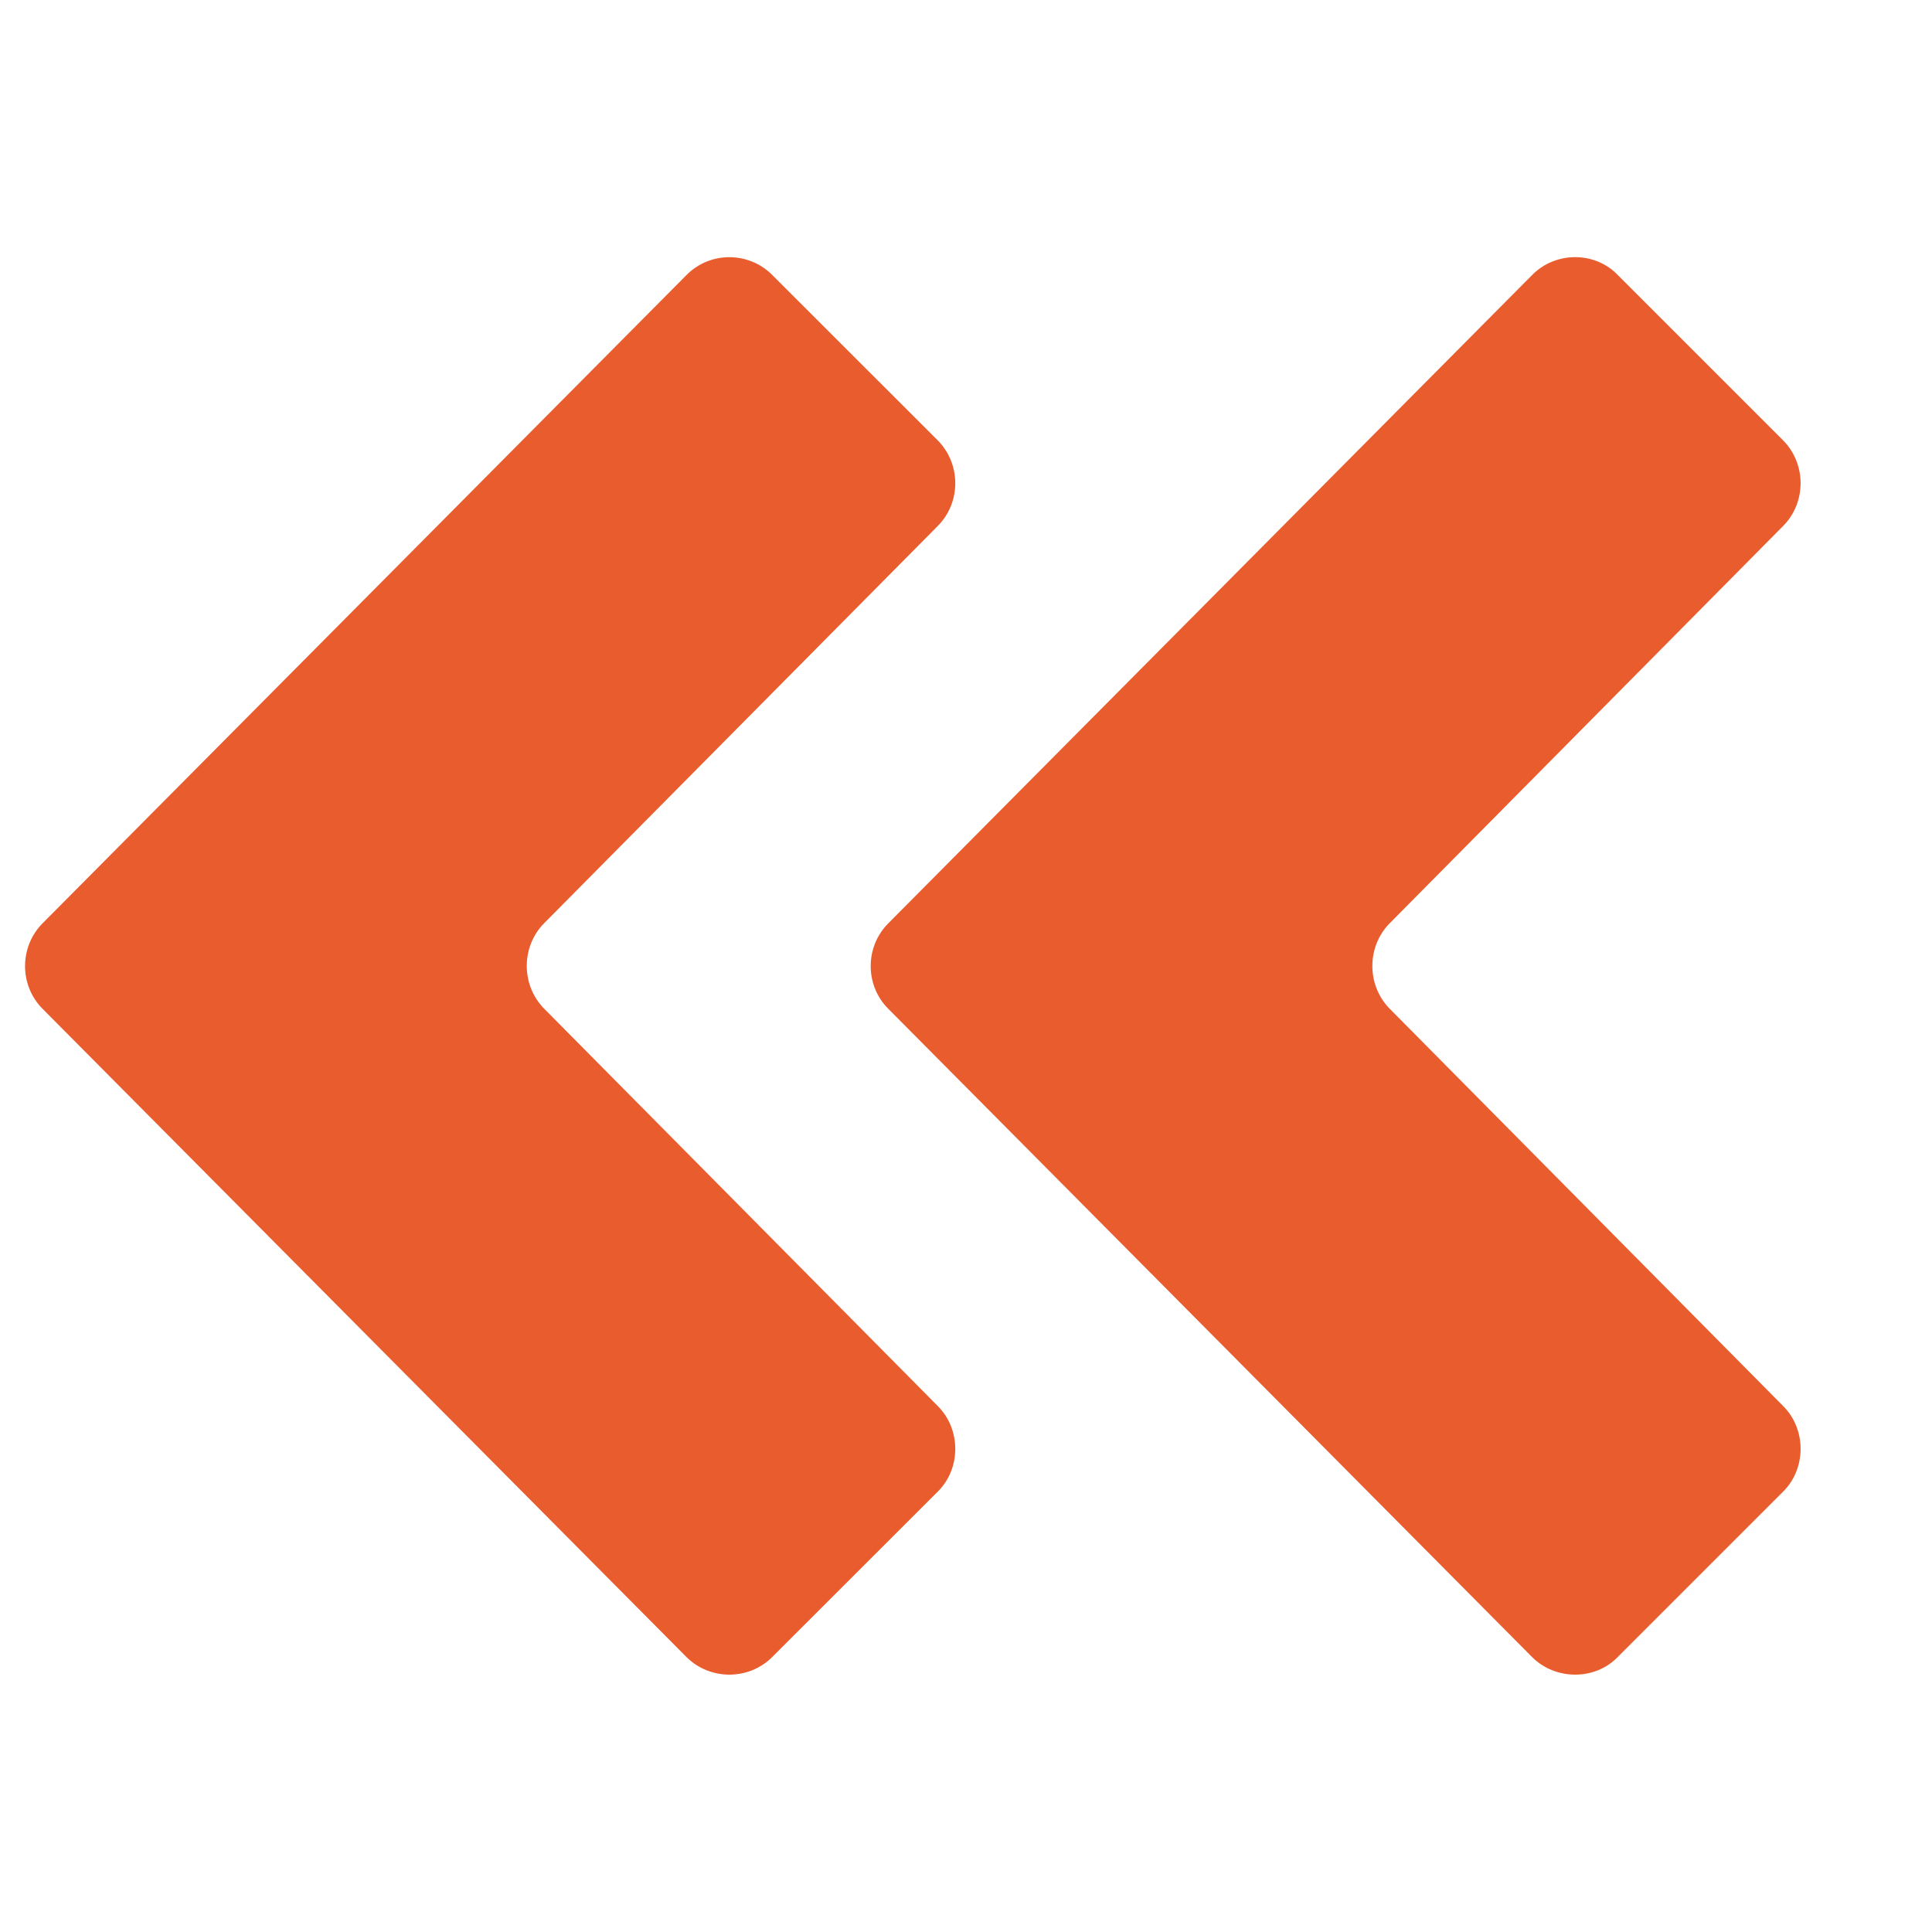 <?xml version="1.0" encoding="utf-8"?>
<!-- Generated by IcoMoon.io -->
<!DOCTYPE svg PUBLIC "-//W3C//DTD SVG 1.1//EN" "http://www.w3.org/Graphics/SVG/1.1/DTD/svg11.dtd">
<svg version="1.1" xmlns="http://www.w3.org/2000/svg" xmlns:xlink="http://www.w3.org/1999/xlink" width="32" height="32" viewBox="0 0 32 32">
<path fill="#e95c2e" d="M29.536 8.71c0.386-0.392 0.382-1.030-0.004-1.418l-2.742-2.742c-0.376-0.388-1.024-0.388-1.41 0.002l-10.666 10.74c-0.39 0.39-0.39 1.030 0 1.418l10.666 10.74c0.386 0.382 1.034 0.384 1.41 0l2.742-2.742c0.386-0.38 0.39-1.032 0.004-1.418l-6.516-6.58c-0.386-0.388-0.386-1.032 0-1.42l6.516-6.58zM15.534 8.71c0.386-0.39 0.384-1.028-0.004-1.418l-2.744-2.742c-0.39-0.388-1.026-0.386-1.412 0.002l-10.668 10.74c-0.388 0.39-0.388 1.030 0 1.418l10.668 10.74c0.388 0.382 1.024 0.384 1.412 0l2.744-2.742c0.388-0.38 0.39-1.032 0.004-1.418l-6.518-6.58c-0.388-0.39-0.388-1.034 0-1.422l6.518-6.578z"></path>
</svg>
